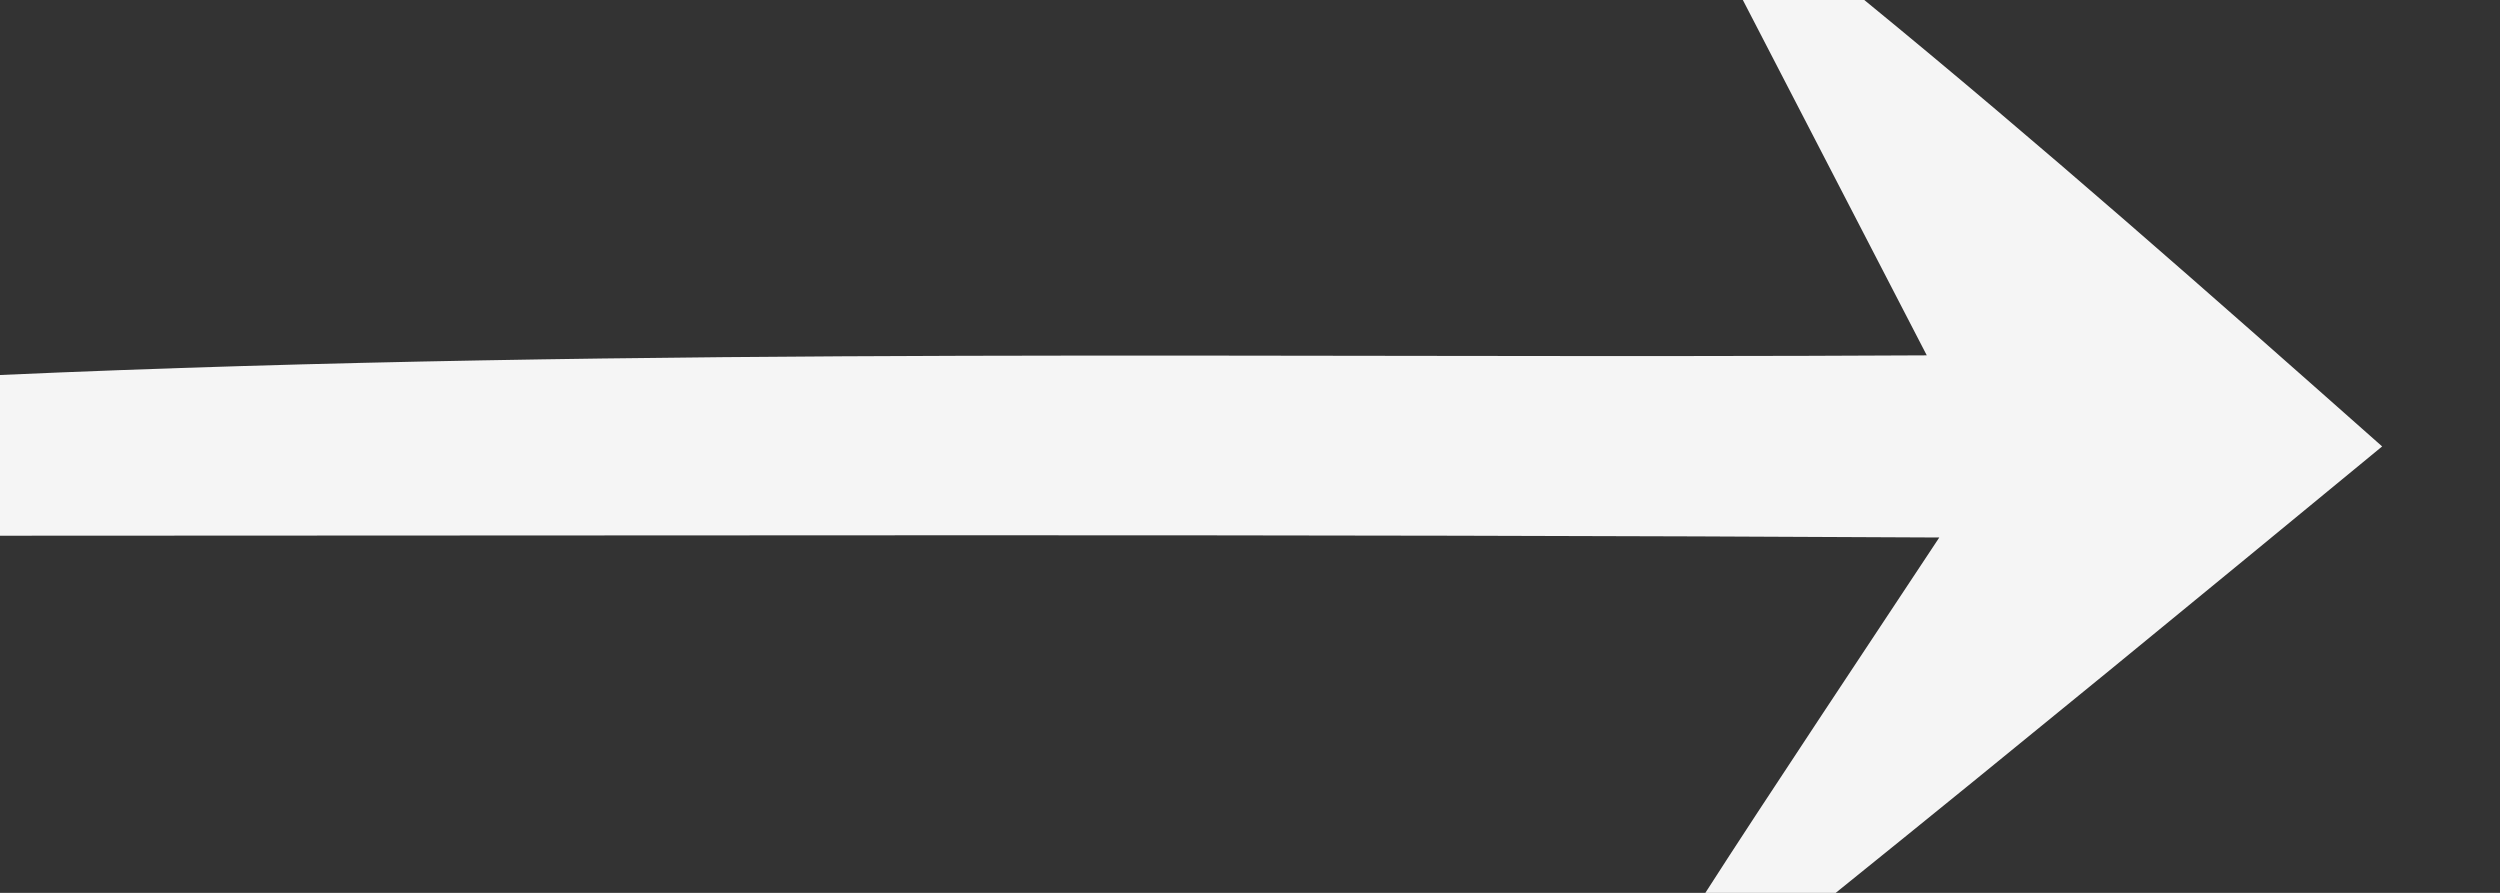 <?xml version="1.0" encoding="UTF-8" ?>
<!DOCTYPE svg PUBLIC "-//W3C//DTD SVG 1.1//EN" "http://www.w3.org/Graphics/SVG/1.1/DTD/svg11.dtd">
<svg width="14pt" height="5pt" viewBox="0 0 14 5" version="1.1" xmlns="http://www.w3.org/2000/svg">
<rect x="0" y="0" width="14" height="5" fill="#333333" stroke="none"/>
<g id="#fffffff2">
<path fill="#ffffff" opacity="0.95" d=" M 9.76 0.00 L 10.44 0.00 C 11.43 0.81 12.38 1.65 13.34 2.50 C 12.32 3.34 11.31 4.17 10.28 5.00 L 9.55 5.00 C 9.87 4.50 10.53 3.51 10.86 3.01 C 7.24 2.99 3.62 3.00 0.00 3.00 L 0.00 2.10 C 3.60 1.94 7.19 2.01 10.79 1.99 C 10.53 1.49 10.02 0.50 9.76 0.00 Z" />
</g>
</svg>

